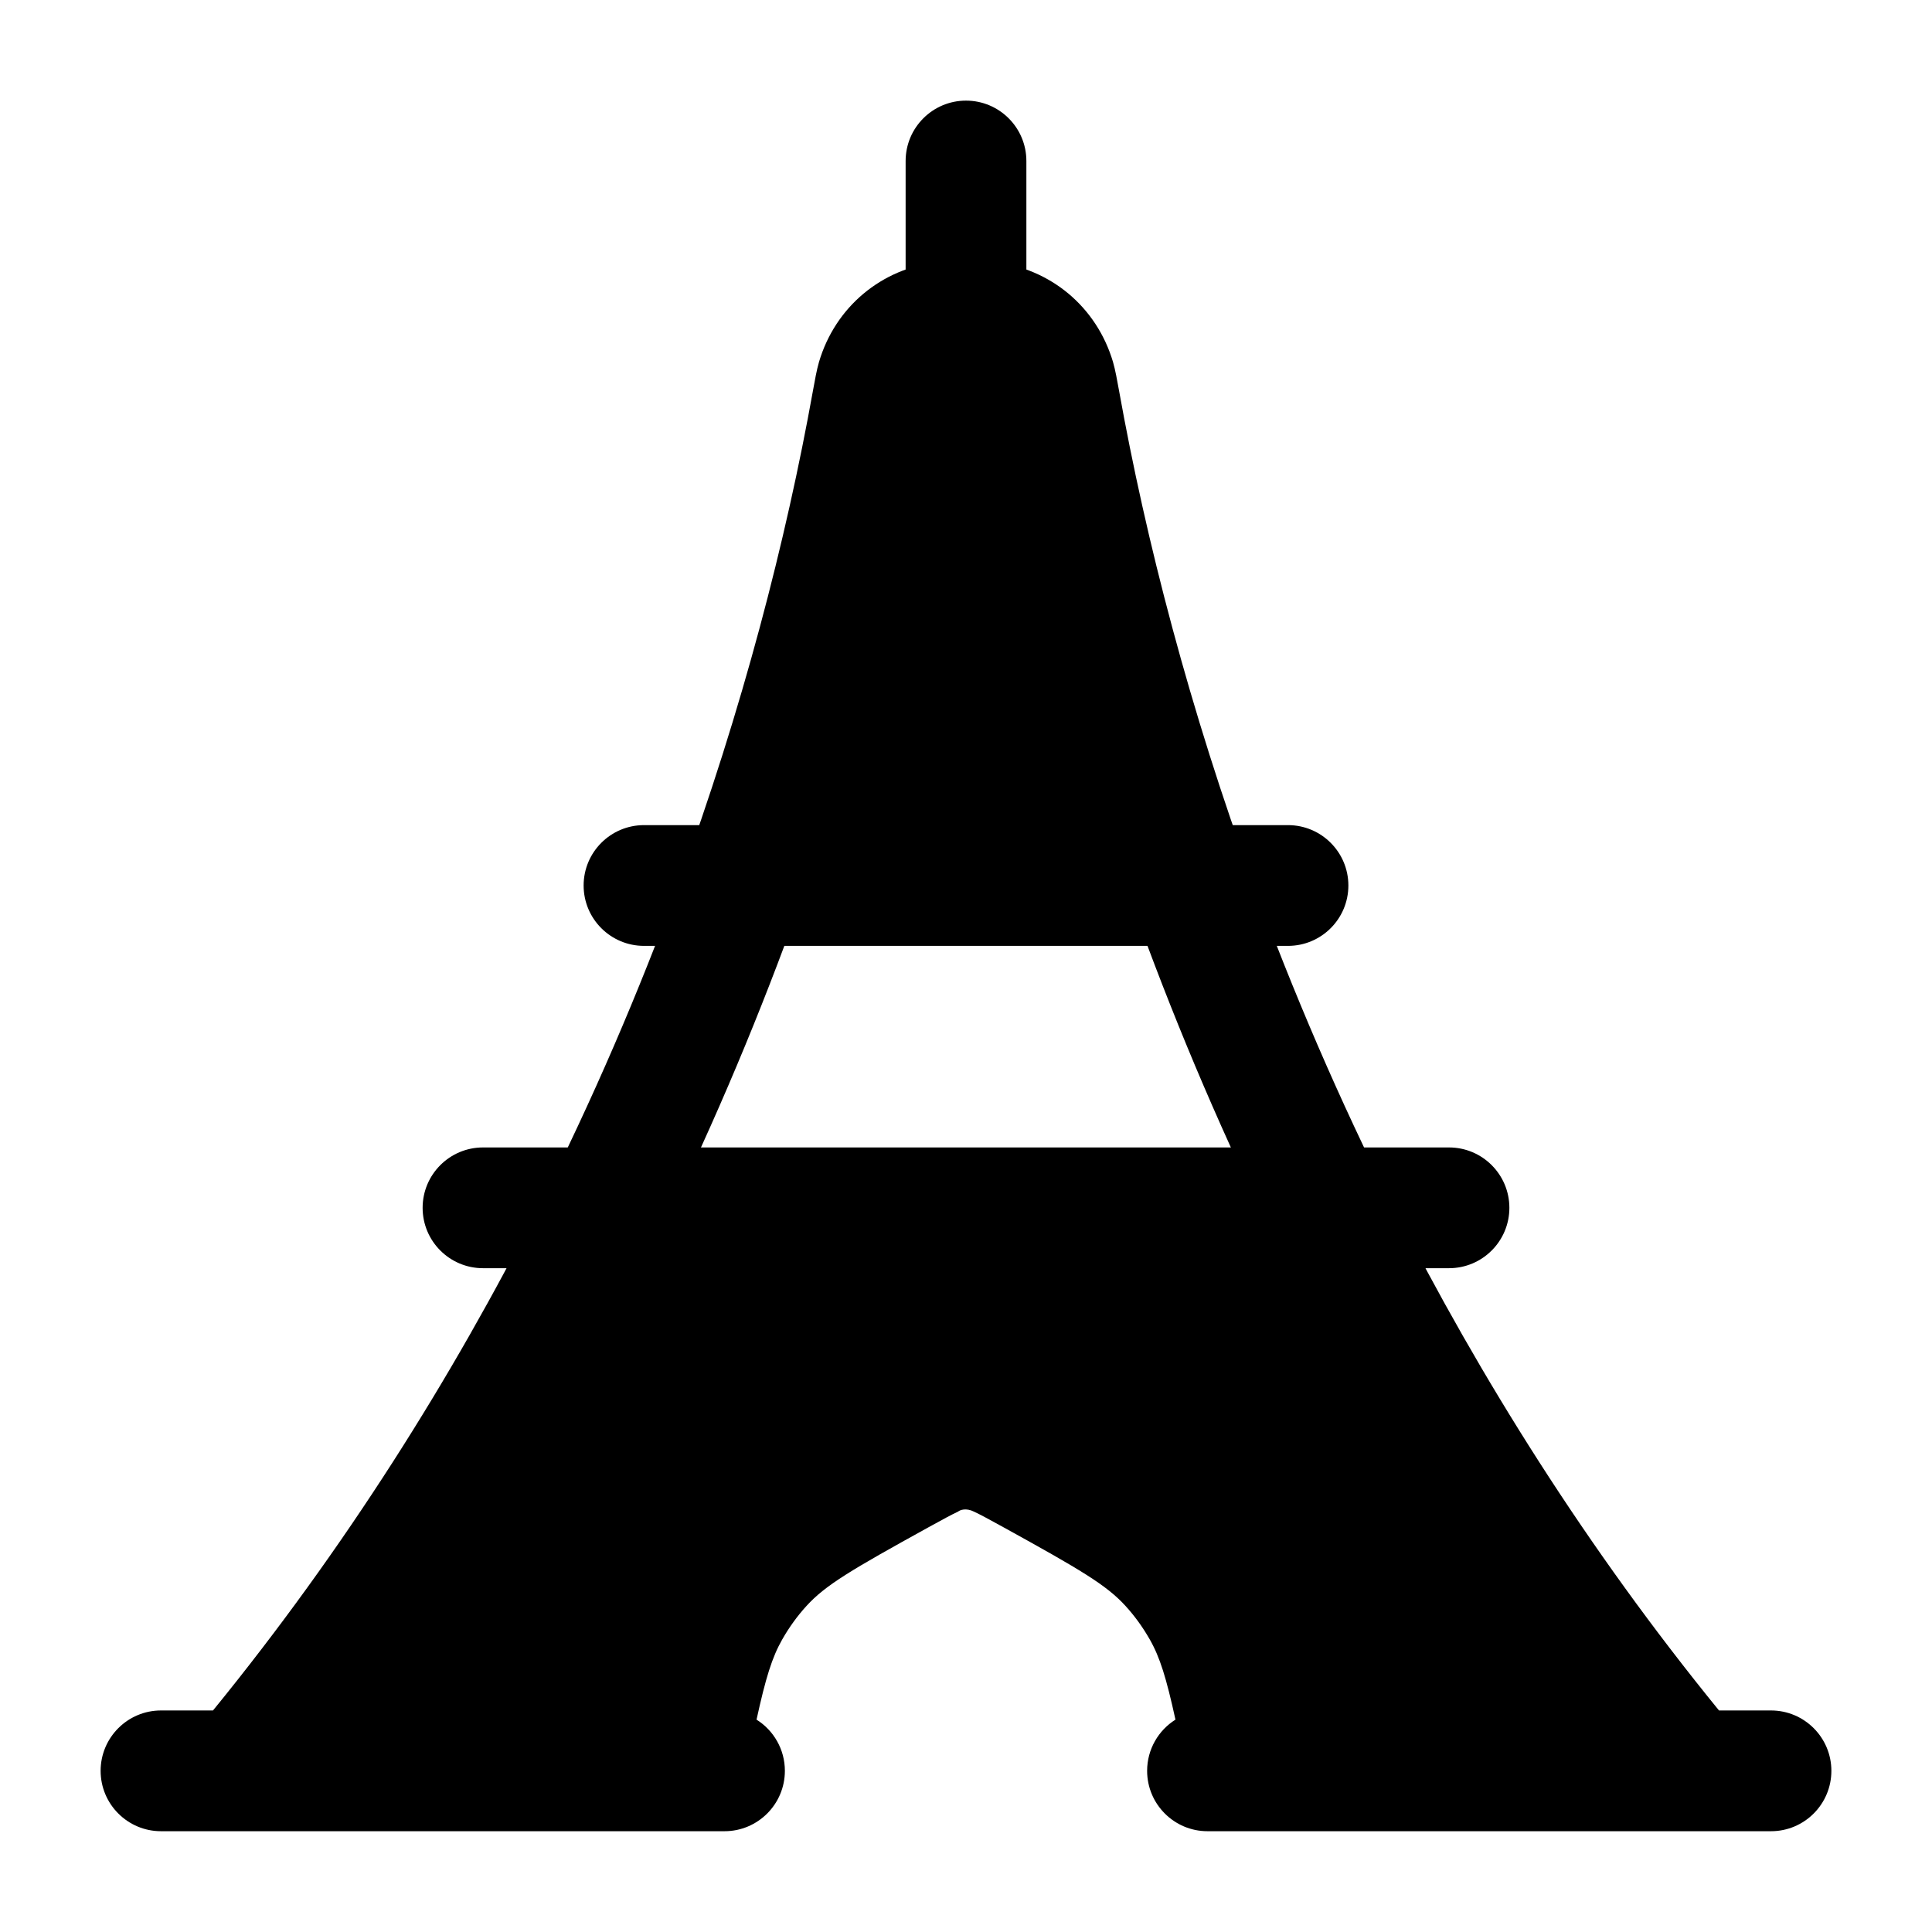 <svg width="24" height="24" viewBox="0 0 24 24" xmlns="http://www.w3.org/2000/svg">
    <path fill-rule="evenodd" clip-rule="evenodd" d="M12 1.25C12.414 1.25 12.75 1.586 12.75 2V4C12.75 4.414 12.414 4.75 12 4.75C11.586 4.75 11.25 4.414 11.25 4V2C11.25 1.586 11.586 1.25 12 1.25Z"/>
    <path fill-rule="evenodd" clip-rule="evenodd" d="M22 21.248H21.354C19.716 19.238 18.386 17.116 17.316 15.002H17.312C16.632 13.655 16.058 12.311 15.577 11.001H15.58C14.775 8.807 14.234 6.708 13.9 4.847C13.88 4.735 13.854 4.591 13.826 4.496C13.623 3.812 13.05 3.333 12.342 3.254H11.658C10.95 3.333 10.377 3.812 10.174 4.496C10.146 4.591 10.12 4.735 10.1 4.847C9.766 6.708 9.225 8.807 8.42 11.001H8.421C7.941 12.311 7.366 13.655 6.686 15.002H6.684C5.615 17.116 4.284 19.238 2.646 21.248H2C1.586 21.248 1.25 21.584 1.25 21.998C1.25 22.412 1.586 22.748 2 22.748H9C9.414 22.748 9.75 22.412 9.75 21.998C9.75 21.73 9.609 21.494 9.398 21.362C9.512 20.842 9.591 20.587 9.717 20.366C9.803 20.215 9.904 20.075 10.019 19.949C10.255 19.69 10.576 19.501 11.533 18.973C11.717 18.872 11.821 18.815 11.901 18.778C11.926 18.757 12.001 18.729 12.099 18.778C12.179 18.815 12.283 18.872 12.467 18.973C13.424 19.501 13.745 19.69 13.981 19.949C14.096 20.075 14.197 20.215 14.283 20.366C14.409 20.587 14.488 20.842 14.602 21.362C14.391 21.494 14.25 21.73 14.25 21.998C14.25 22.412 14.586 22.748 15 22.748L22 22.748C22.414 22.748 22.75 22.412 22.75 21.998C22.75 21.584 22.414 21.248 22 21.248ZM8.358 15.002C9.008 13.65 9.556 12.307 10.015 11.001H13.983C14.442 12.307 14.99 13.65 15.64 15.002L8.358 15.002Z"/>
    <path fill-rule="evenodd" clip-rule="evenodd" d="M7.25 11C7.25 10.586 7.586 10.25 8 10.25H16C16.414 10.25 16.75 10.586 16.75 11C16.75 11.414 16.414 11.75 16 11.75H8C7.586 11.75 7.25 11.414 7.25 11Z"/>
    <path fill-rule="evenodd" clip-rule="evenodd" d="M5.25 15.004C5.25 14.59 5.586 14.254 6 14.254H18C18.414 14.254 18.75 14.59 18.75 15.004C18.75 15.418 18.414 15.754 18 15.754H6C5.586 15.754 5.25 15.418 5.25 15.004Z"/>
</svg>
